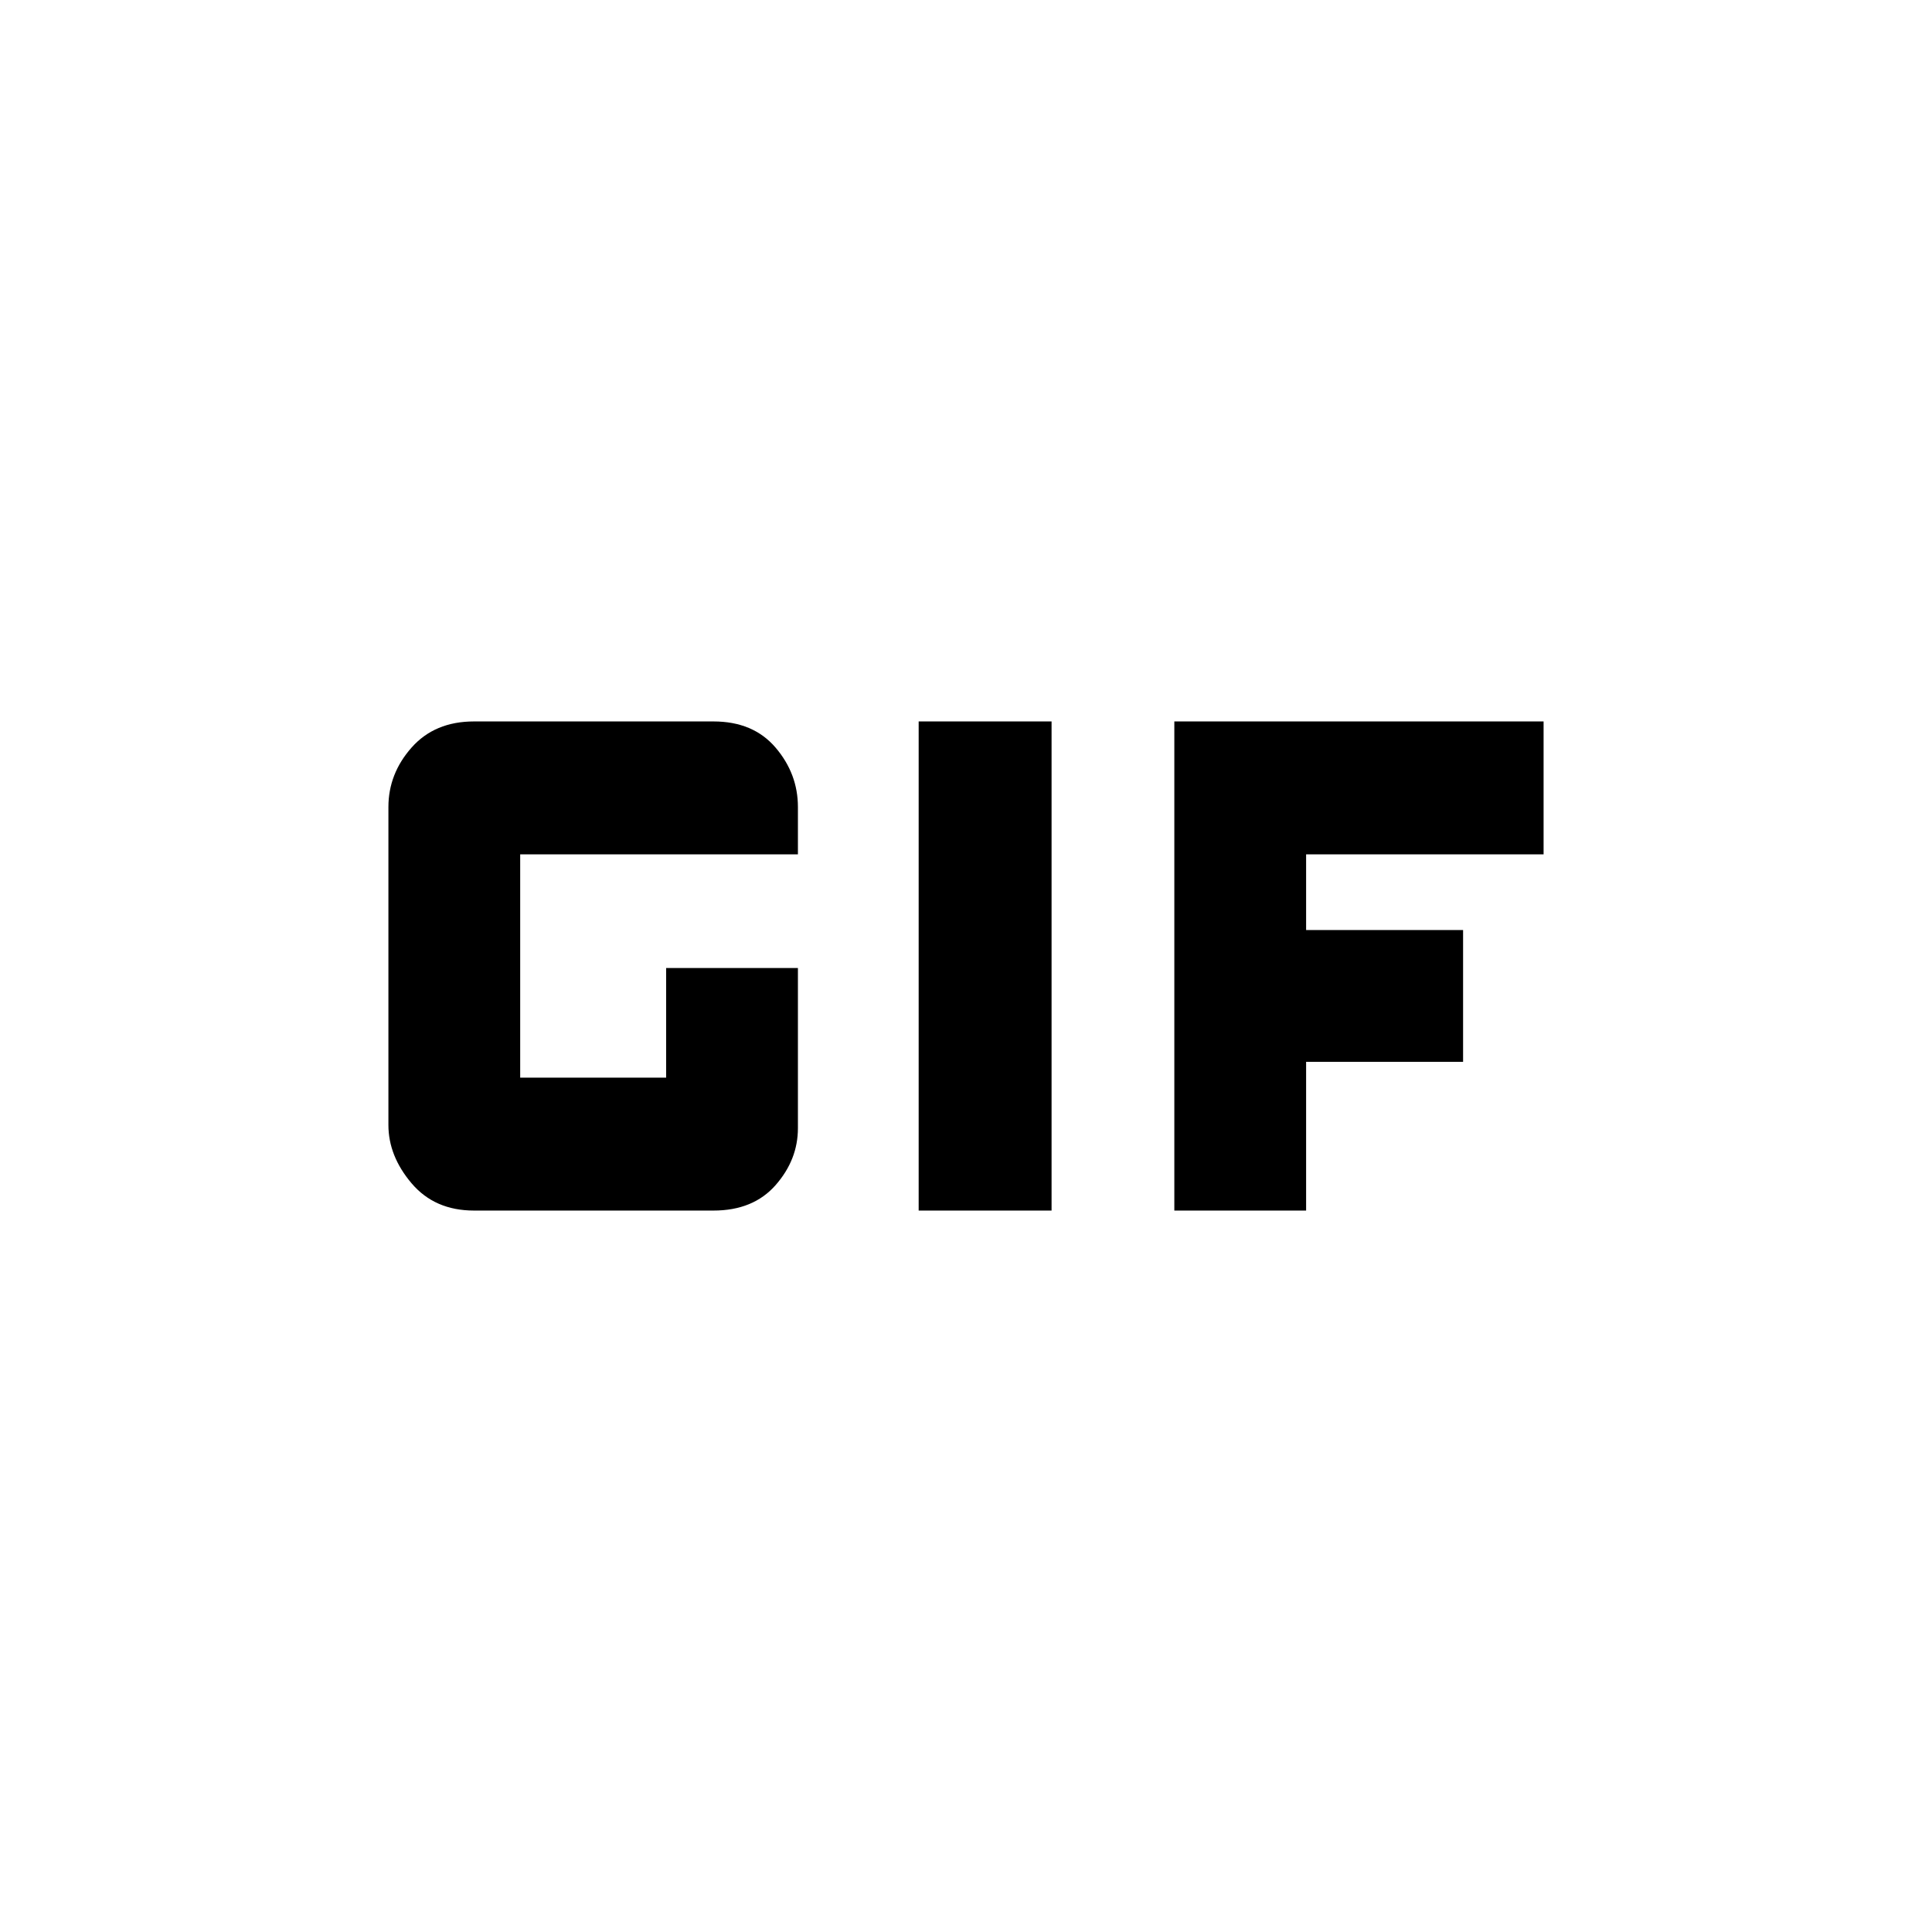 <svg xmlns="http://www.w3.org/2000/svg" height="24" viewBox="0 -960 960 960" width="24"><path d="M456.48-358.48v-243.04h66.04v243.04h-66.04Zm-220.96 0q-19.53 0-31.03-13.57Q193-385.62 193-401v-158q0-16.51 11.49-29.52 11.5-13 31.03-13h119q19.76 0 30.86 13 11.1 13.01 11.1 29.52v23.52h-138v110.96H331V-479h65.48v79.59q0 15.67-11.1 28.3t-30.86 12.63h-119Zm348 0v-243.04H767v66.04H649v37.61h78v65.48h-78v73.91h-65.48Z"/></svg>